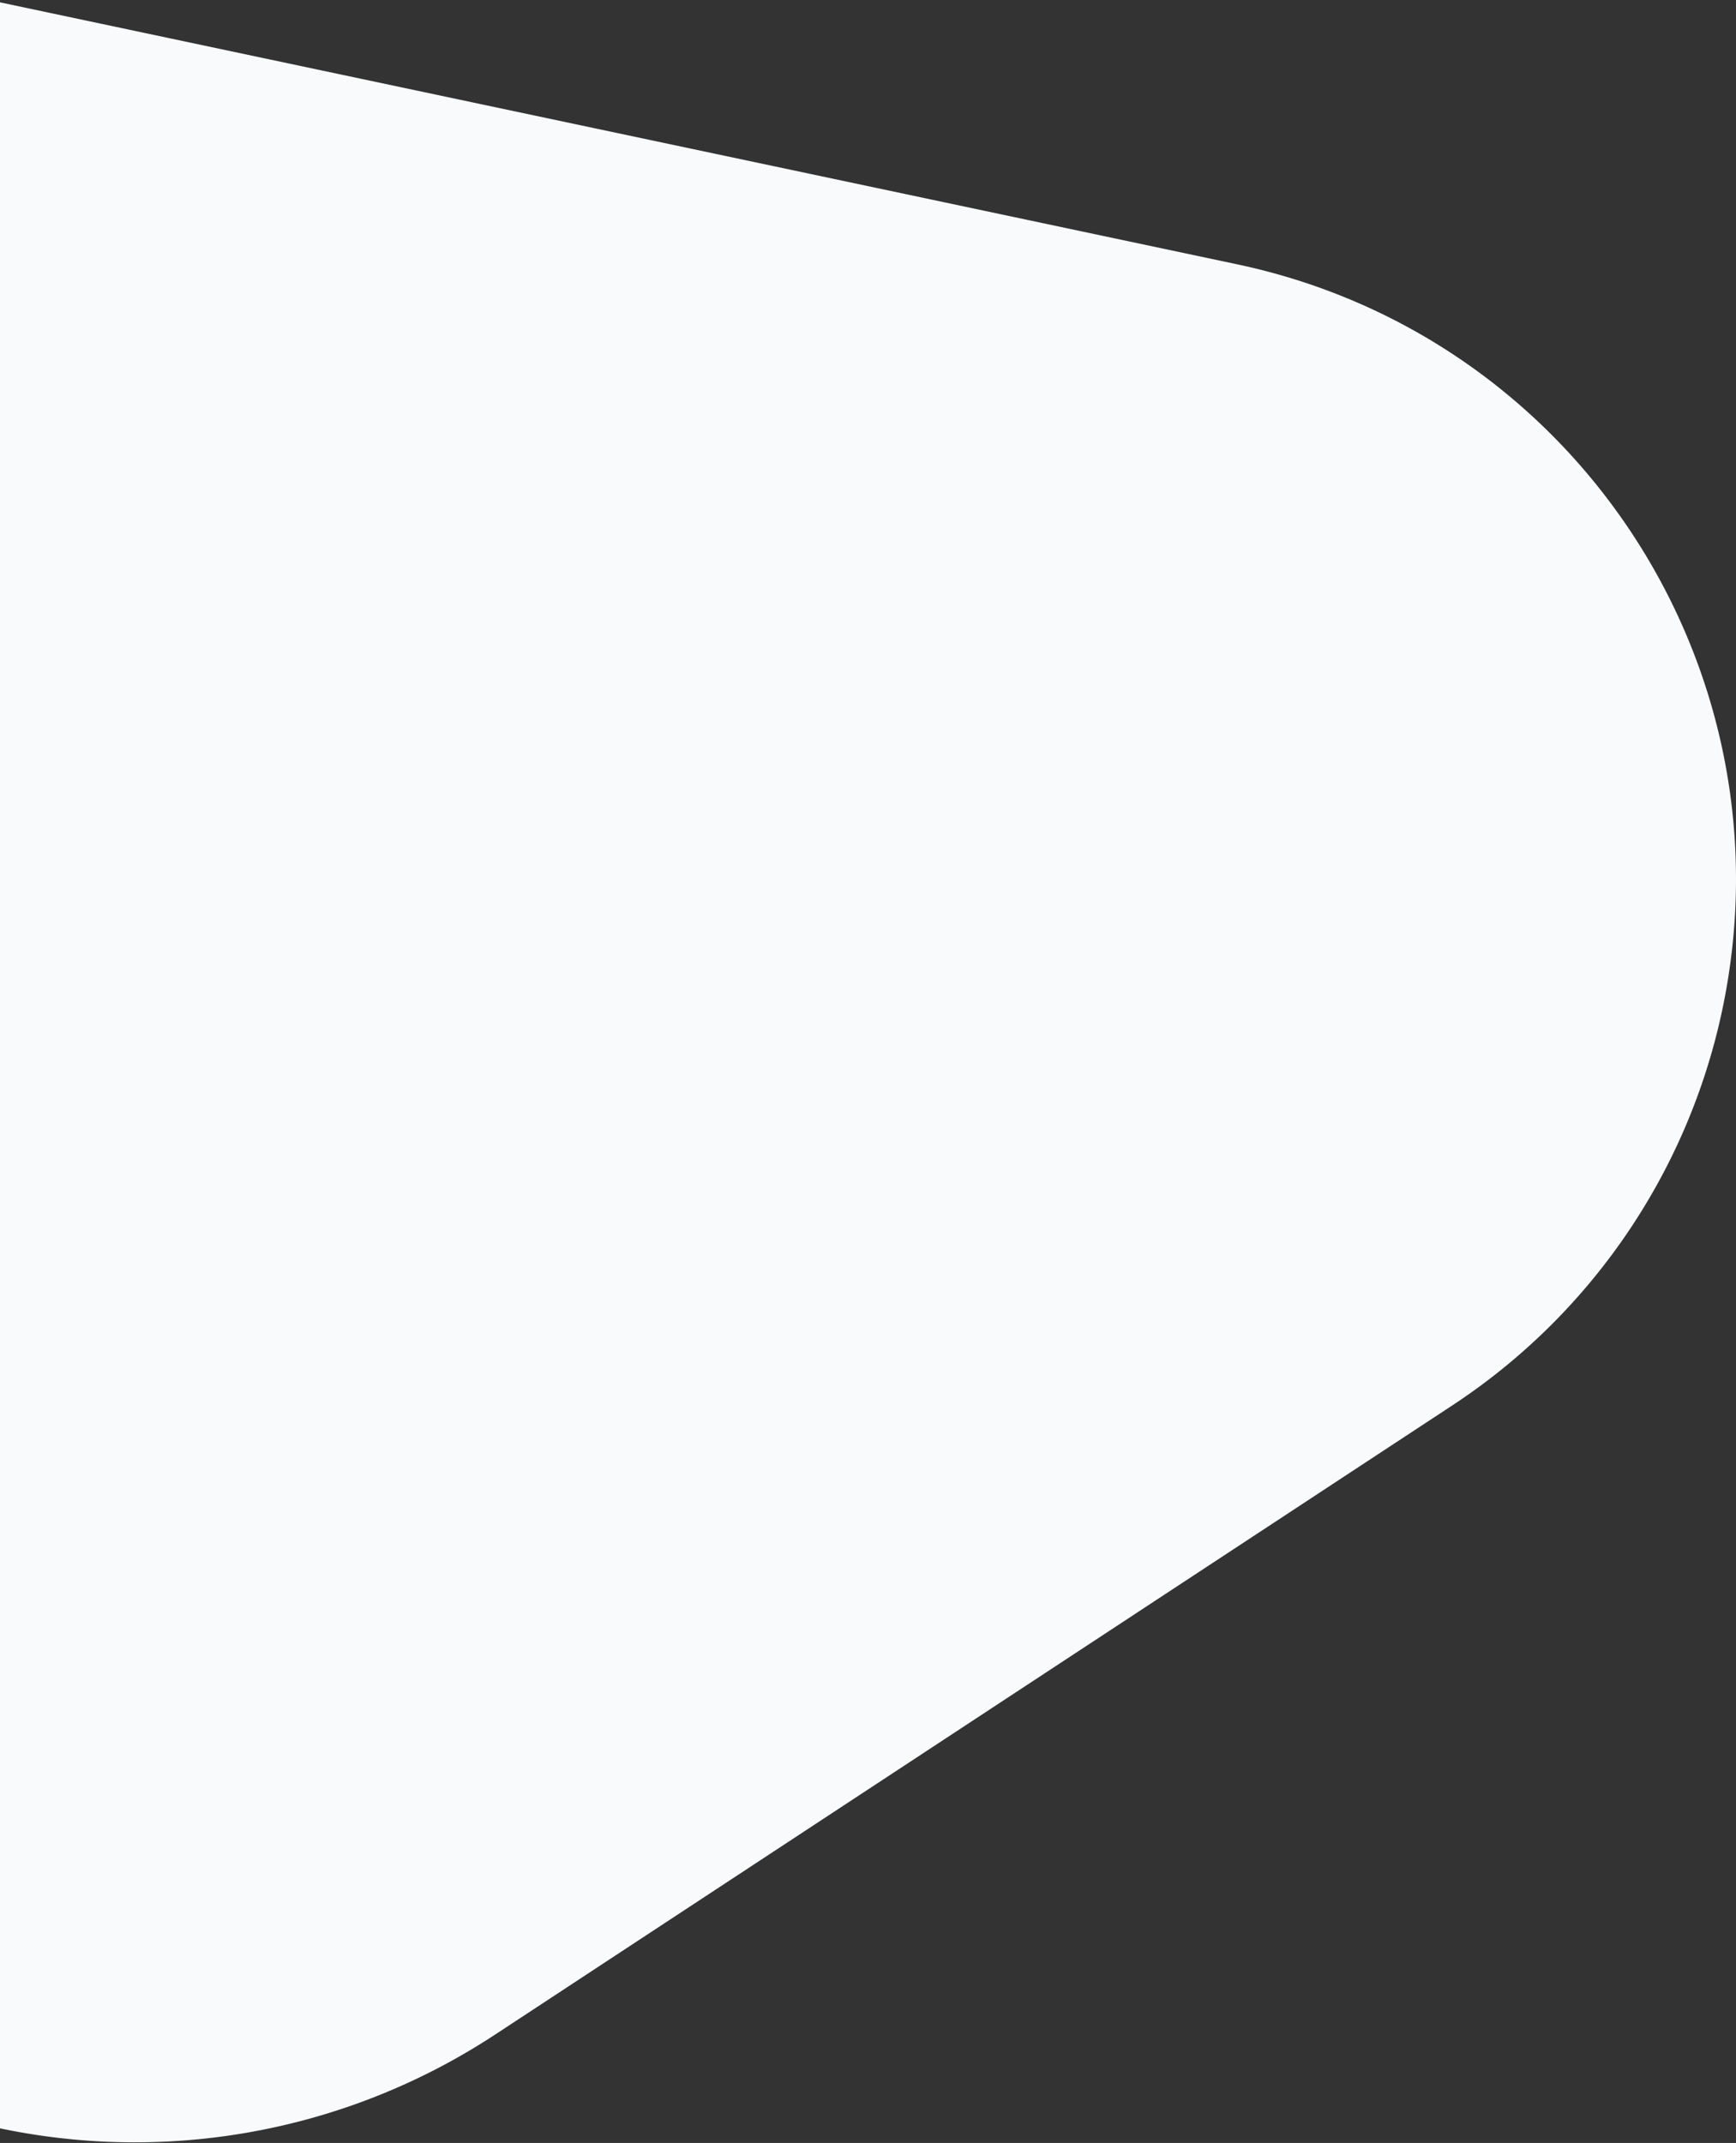 <svg xmlns="http://www.w3.org/2000/svg" width="448" height="553"><rect width="100%" height="100%" fill="#333333" stroke="none"/><path fill="#f9fafb" fill-rule="evenodd" d="M-30.289-5.81l349.552 74.017c87.708 18.571 143.754 104.728 125.183 192.436a162.33 162.33 0 0 1-69.648 102.024L127.802 525.013C79.076 557.04 17.3 561.741-35.71 537.457z"/></svg>